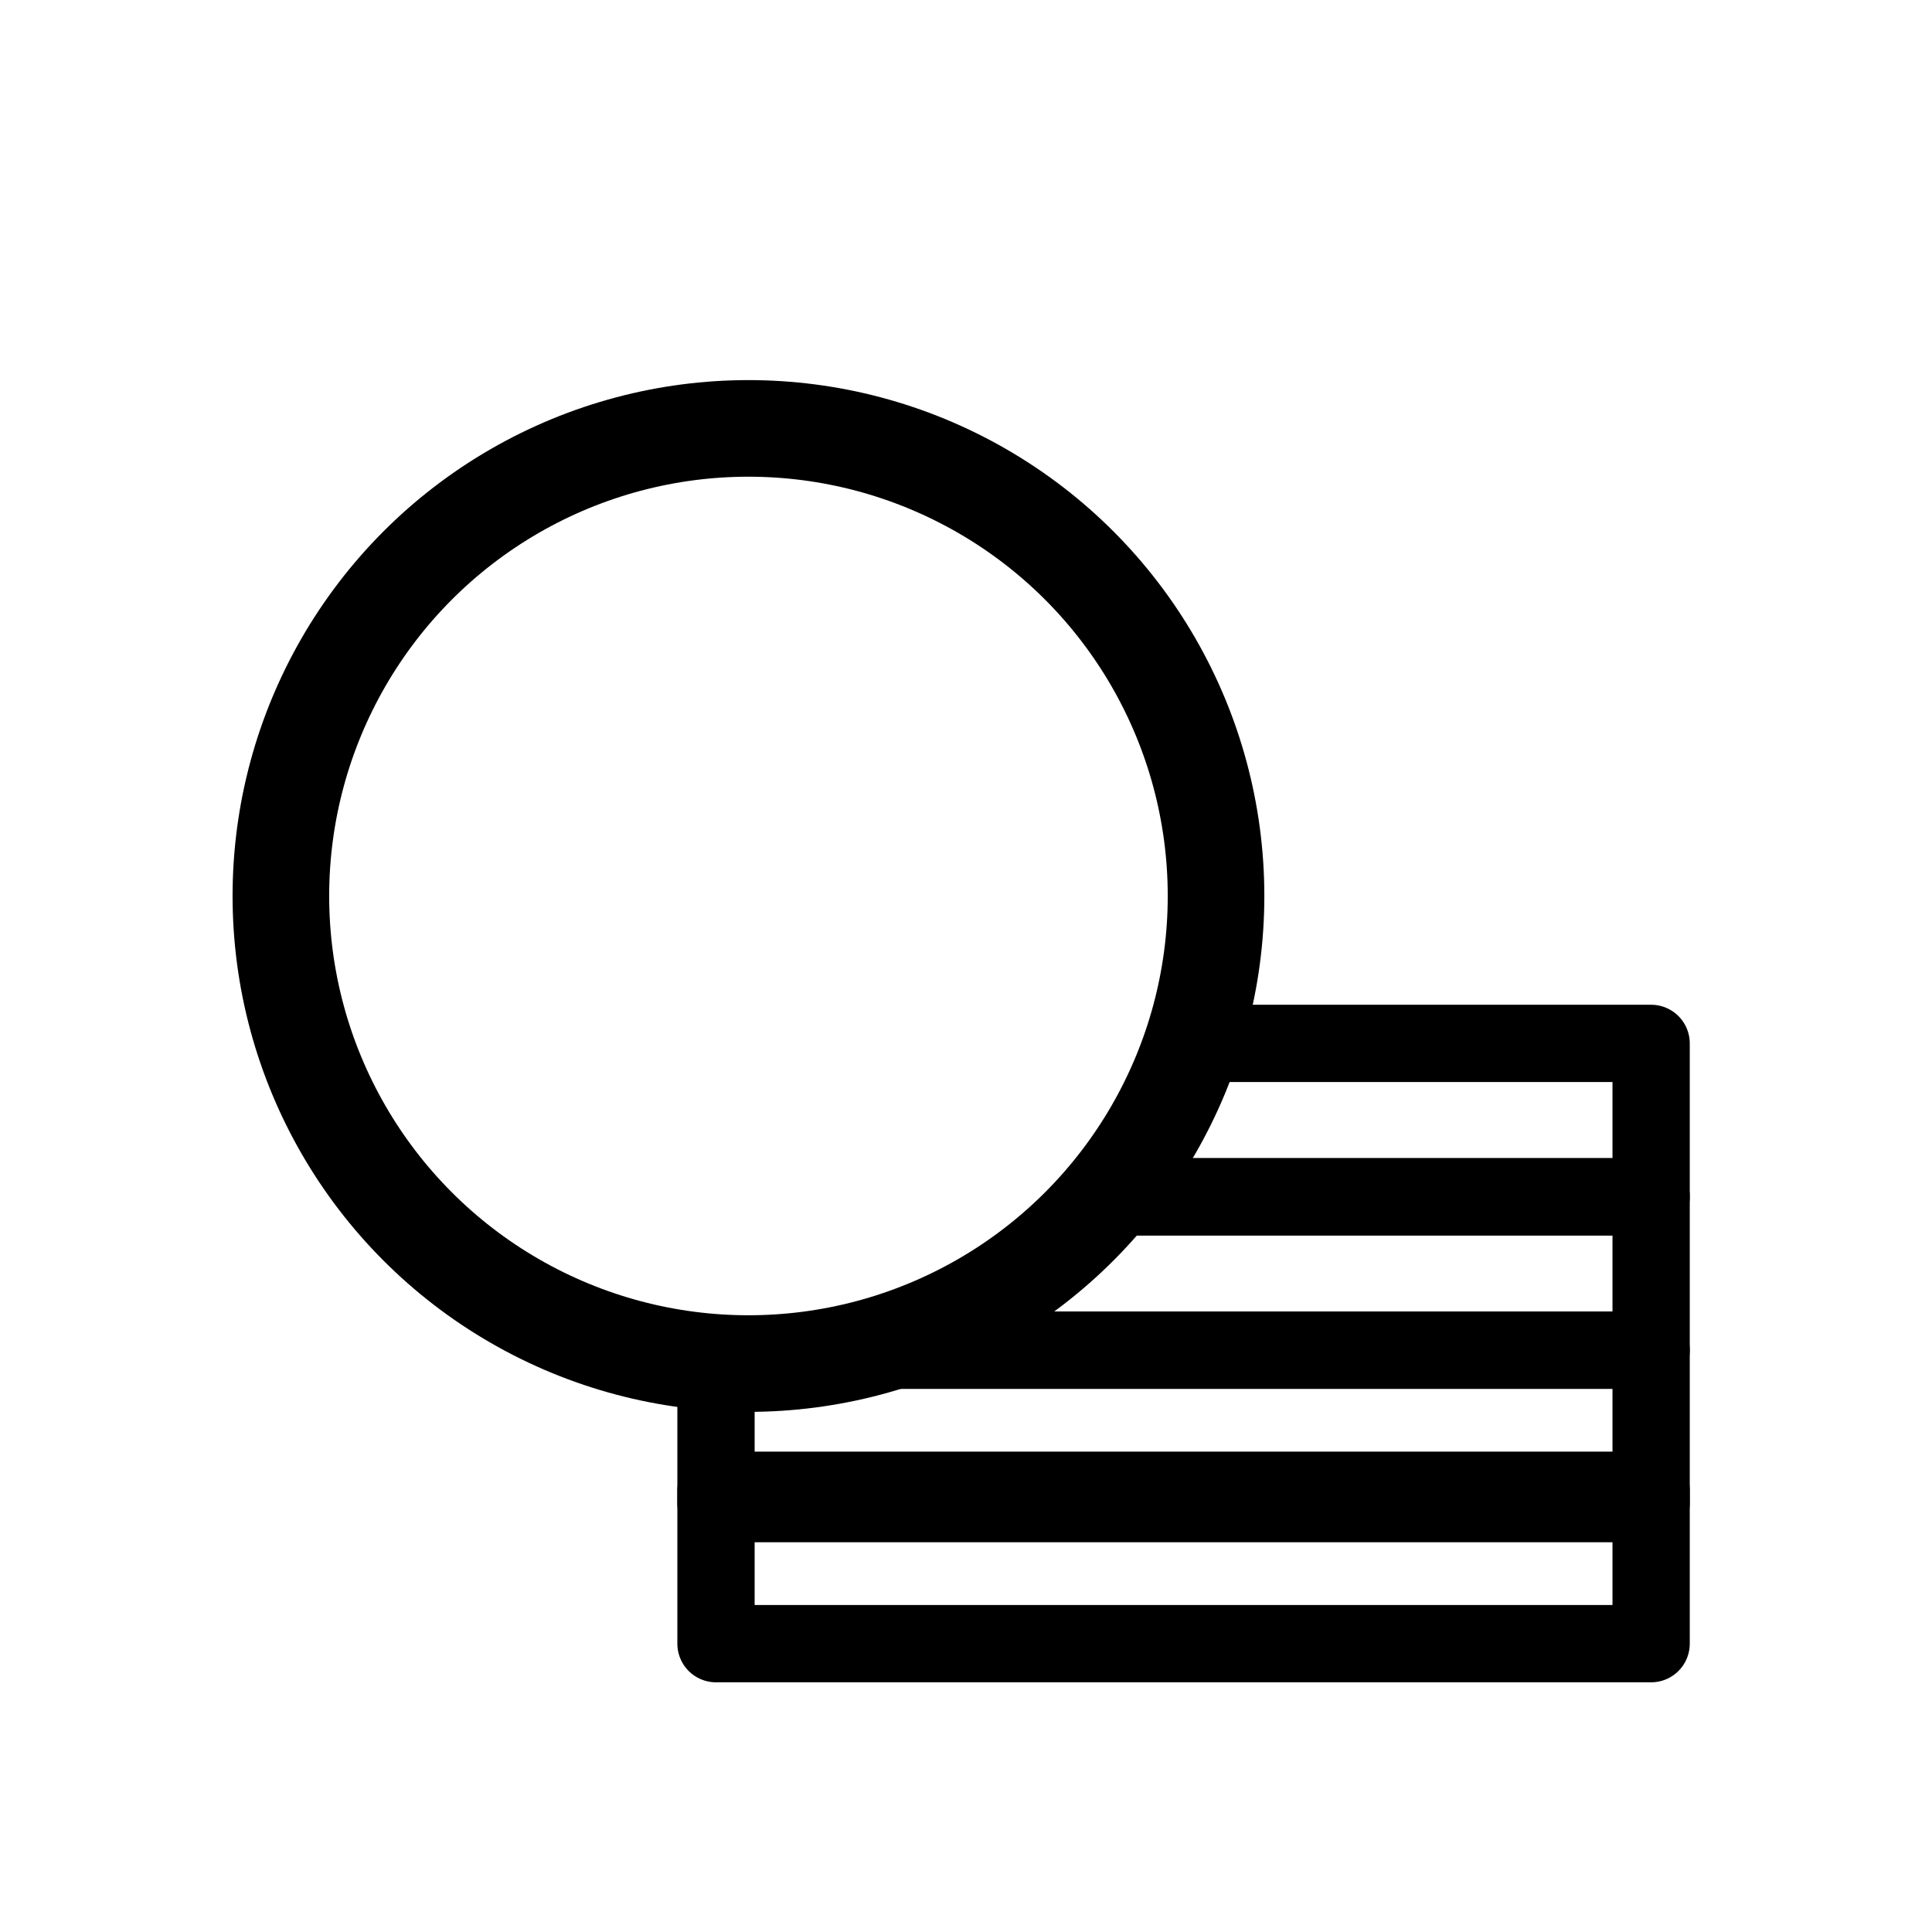 <svg viewBox="0 0 50 50" xmlns="http://www.w3.org/2000/svg"><g fill="none" stroke="#000"><g stroke-linejoin="round" stroke-width="2"><path d="m30.63 27.003h12.101v3.97h-14.281"/><path d="m28.314 30.973h14.417v3.97h-20.201"/><path d="m22.247 34.943h20.484v3.97h-24.201v-3.269"/><path d="m18.53 38.568h24.201v3.97h-24.201z"/></g><circle cx="19.37" cy="23.188" r="12.101" stroke-miterlimit="10" stroke-width="2.5"/></g></svg>